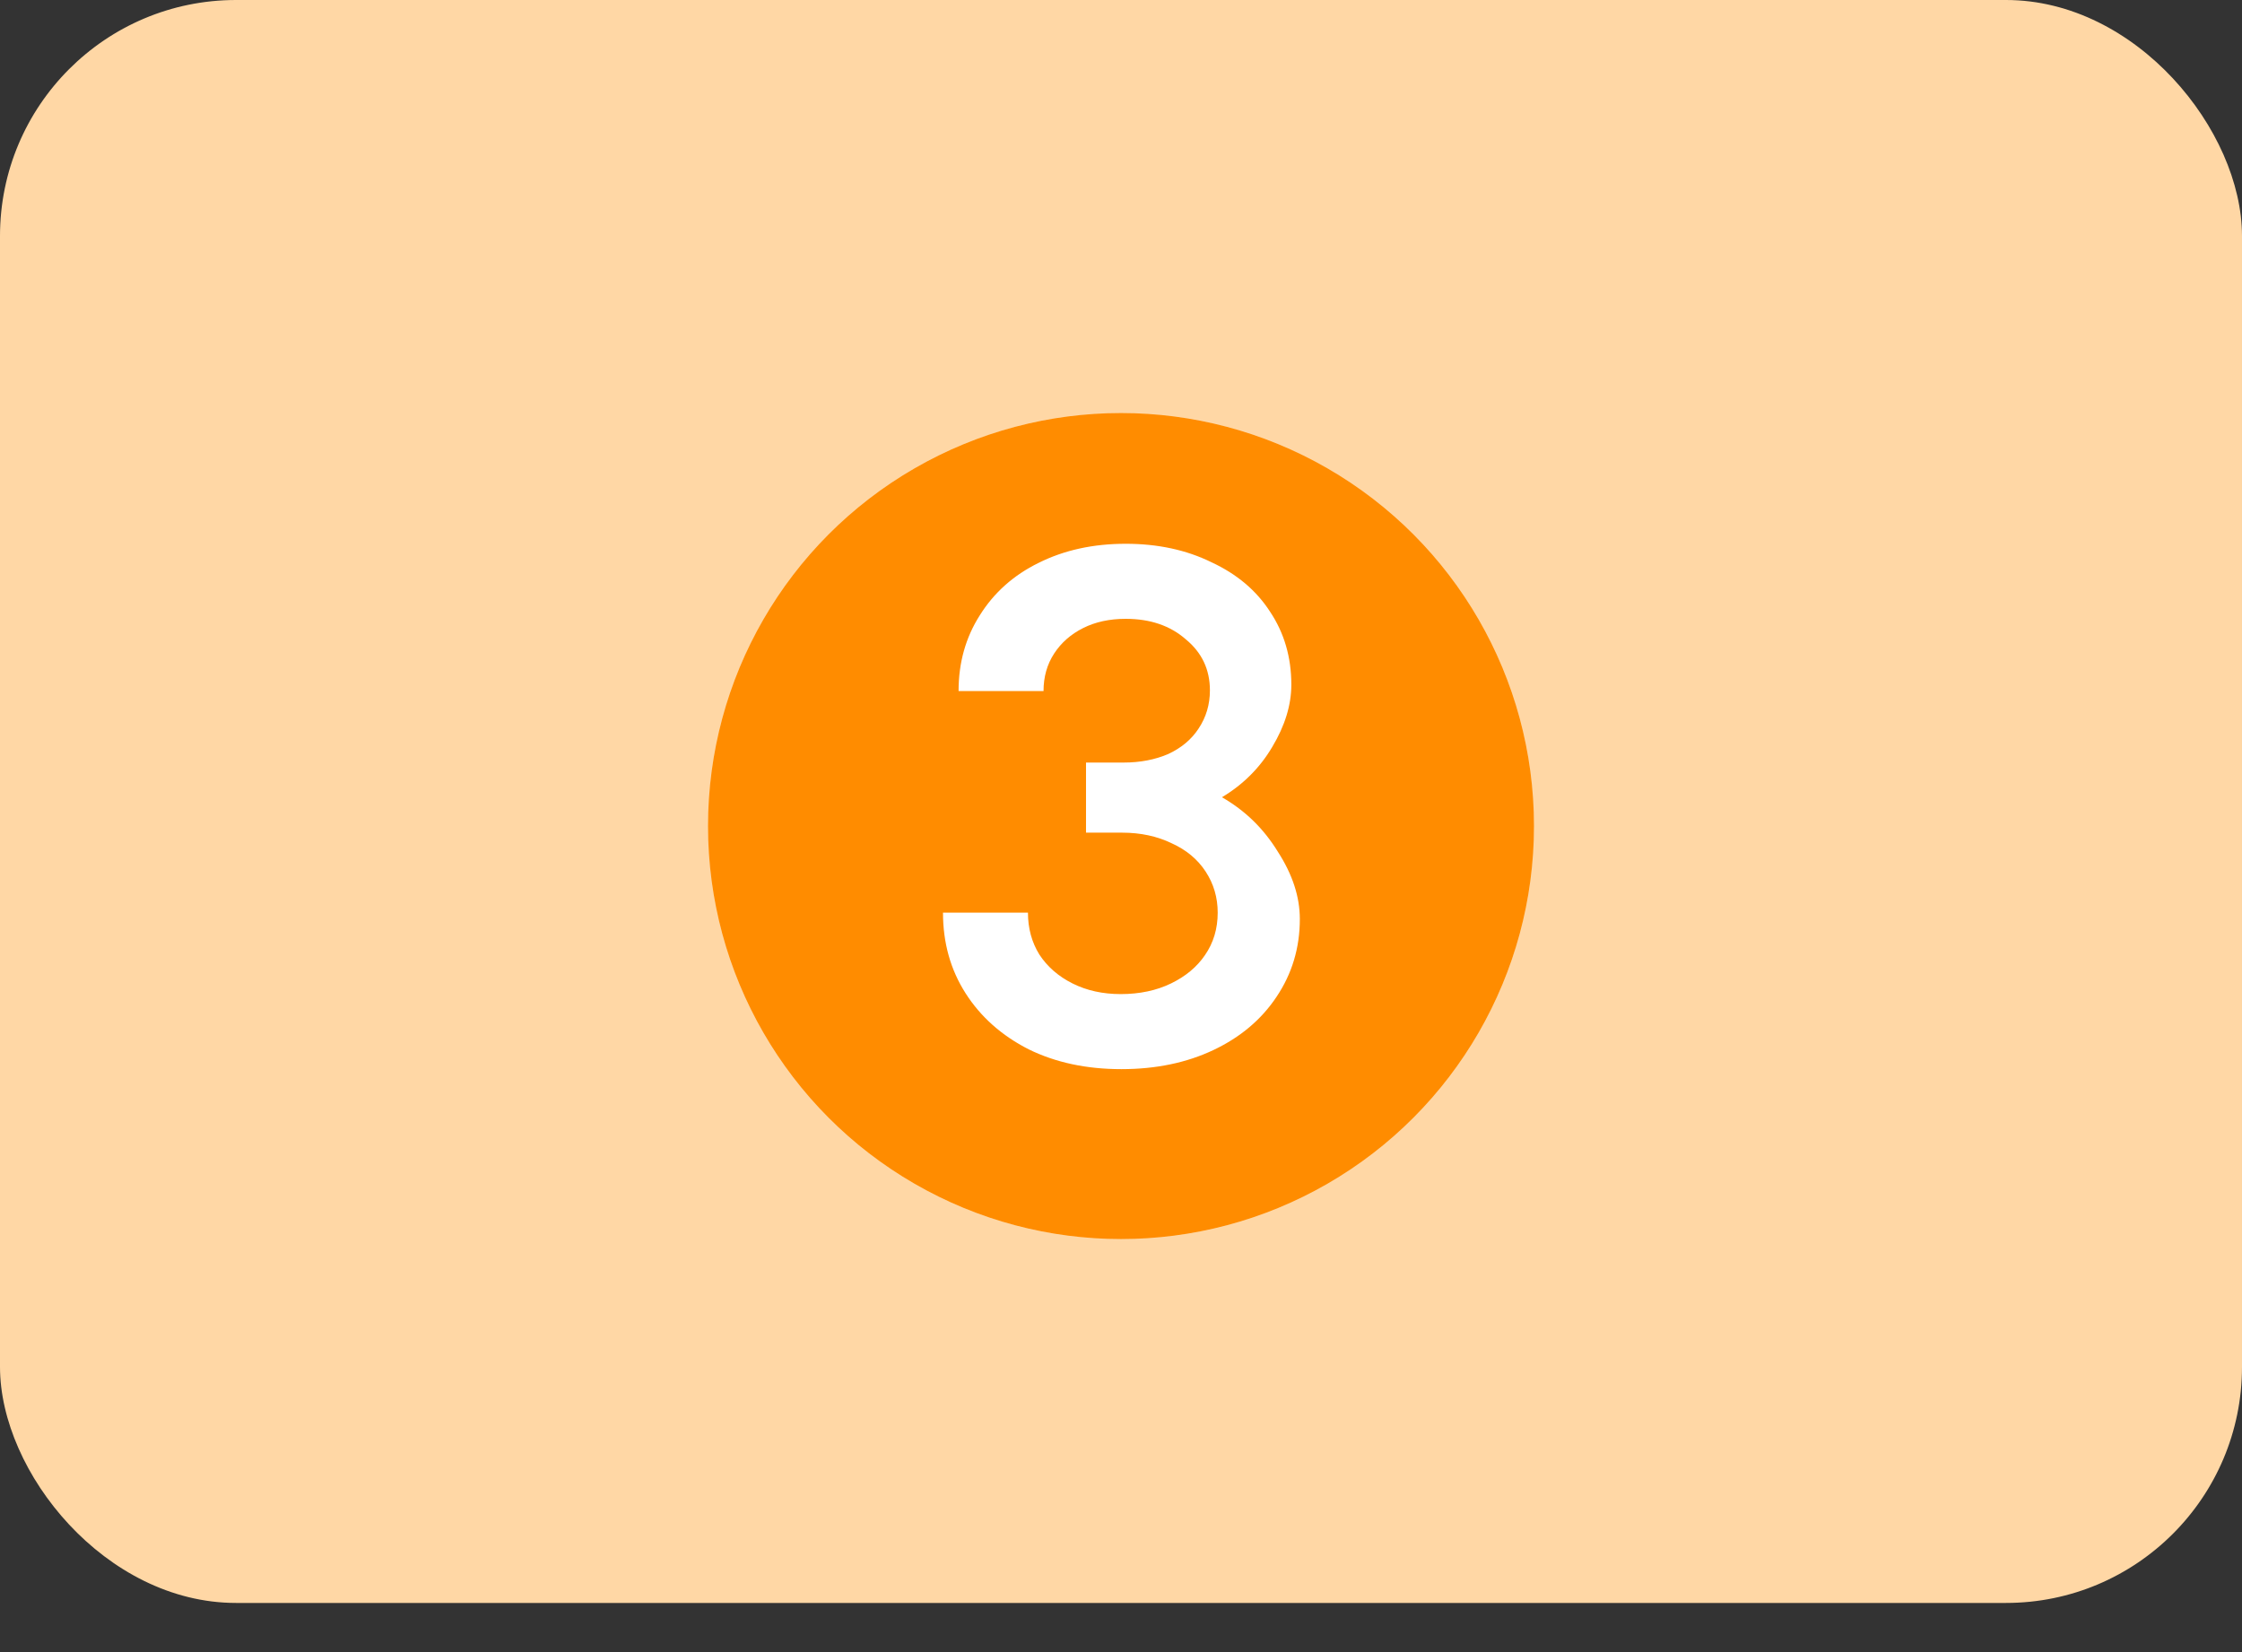 <svg width="38" height="28" viewBox="0 0 38 28" fill="none" xmlns="http://www.w3.org/2000/svg">
<rect x="0" y="0" width="38" height="28" fill="#333333" stroke="none"/>
<rect width="38" height="27.167" rx="4" fill="#FFD7A5"/>
<circle cx="19" cy="14" r="7" fill="#FFE5C5"/>
<circle cx="19" cy="14" r="7" fill="#FF8C00"/>
<path d="M20.711 13.512C21.103 13.736 21.419 14.044 21.659 14.436C21.907 14.82 22.031 15.2 22.031 15.576C22.031 16.064 21.899 16.504 21.635 16.896C21.379 17.28 21.023 17.58 20.567 17.796C20.111 18.012 19.591 18.12 19.007 18.12C18.415 18.12 17.891 18.008 17.435 17.784C16.979 17.552 16.623 17.236 16.367 16.836C16.111 16.436 15.983 15.98 15.983 15.468H17.423C17.423 15.732 17.487 15.968 17.615 16.176C17.751 16.384 17.939 16.548 18.179 16.668C18.419 16.788 18.691 16.848 18.995 16.848C19.315 16.848 19.599 16.788 19.847 16.668C20.095 16.548 20.287 16.388 20.423 16.188C20.567 15.98 20.639 15.74 20.639 15.468C20.639 15.212 20.571 14.98 20.435 14.772C20.299 14.564 20.107 14.404 19.859 14.292C19.611 14.172 19.331 14.112 19.019 14.112H18.407V12.924H19.043C19.323 12.924 19.575 12.876 19.799 12.78C20.023 12.676 20.195 12.532 20.315 12.348C20.443 12.156 20.507 11.94 20.507 11.7C20.507 11.348 20.371 11.06 20.099 10.836C19.835 10.604 19.495 10.488 19.079 10.488C18.807 10.488 18.567 10.54 18.359 10.644C18.151 10.748 17.987 10.892 17.867 11.076C17.747 11.26 17.687 11.472 17.687 11.712H16.247C16.247 11.232 16.367 10.804 16.607 10.428C16.847 10.044 17.179 9.748 17.603 9.54C18.035 9.324 18.527 9.216 19.079 9.216C19.623 9.216 20.107 9.32 20.531 9.528C20.963 9.728 21.295 10.008 21.527 10.368C21.767 10.728 21.887 11.14 21.887 11.604C21.887 11.948 21.779 12.3 21.563 12.66C21.355 13.012 21.071 13.296 20.711 13.512Z" fill="white"/>
</svg>
